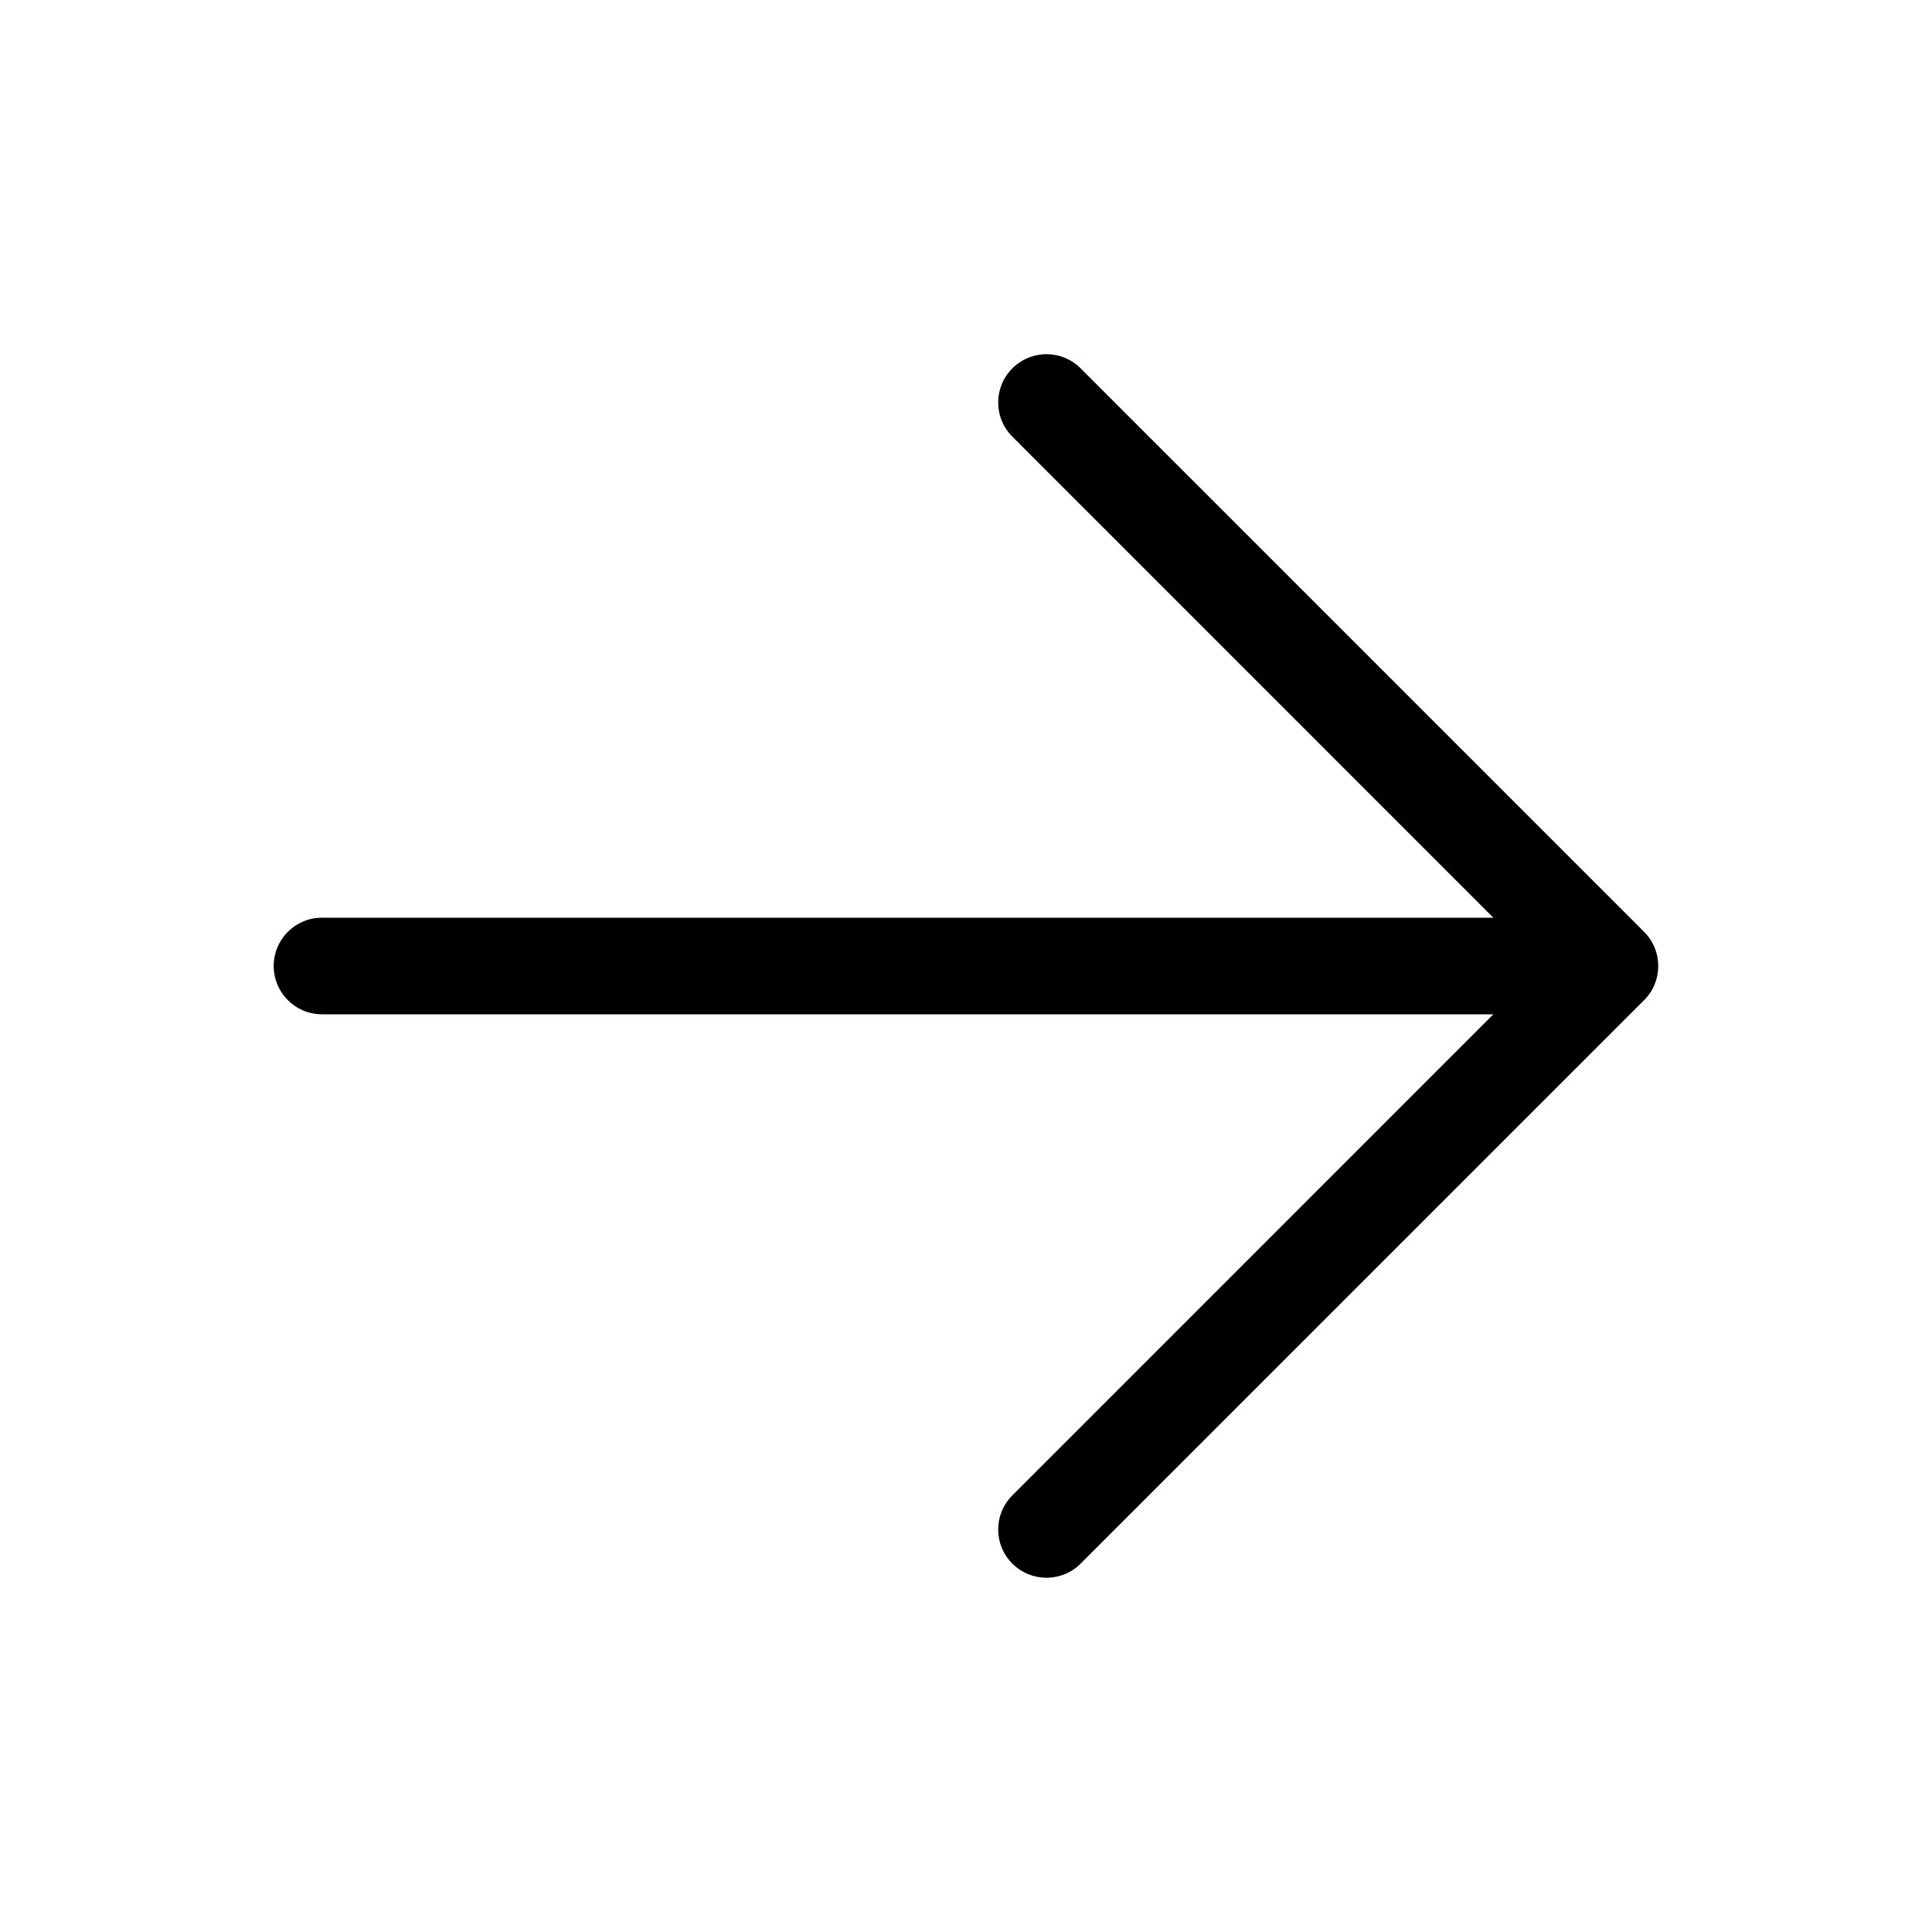 <svg width="24" height="24" viewBox="0 0 24 24" fill="none" xmlns="http://www.w3.org/2000/svg" data-karrot-ui-icon="true">
  <path fill-rule="evenodd" clip-rule="evenodd" d="M12.576 19.424C12.341 19.19 12.341 18.81 12.576 18.576L18.551 12.6L4 12.6C3.668 12.6 3.4 12.331 3.4 12C3.4 11.668 3.668 11.4 4 11.4L18.551 11.4L12.576 5.424C12.341 5.19 12.341 4.81 12.576 4.576C12.81 4.341 13.19 4.341 13.424 4.576L20.424 11.576C20.658 11.81 20.658 12.19 20.424 12.424L13.424 19.424C13.19 19.658 12.81 19.658 12.576 19.424Z" fill="currentColor"/>
</svg>
